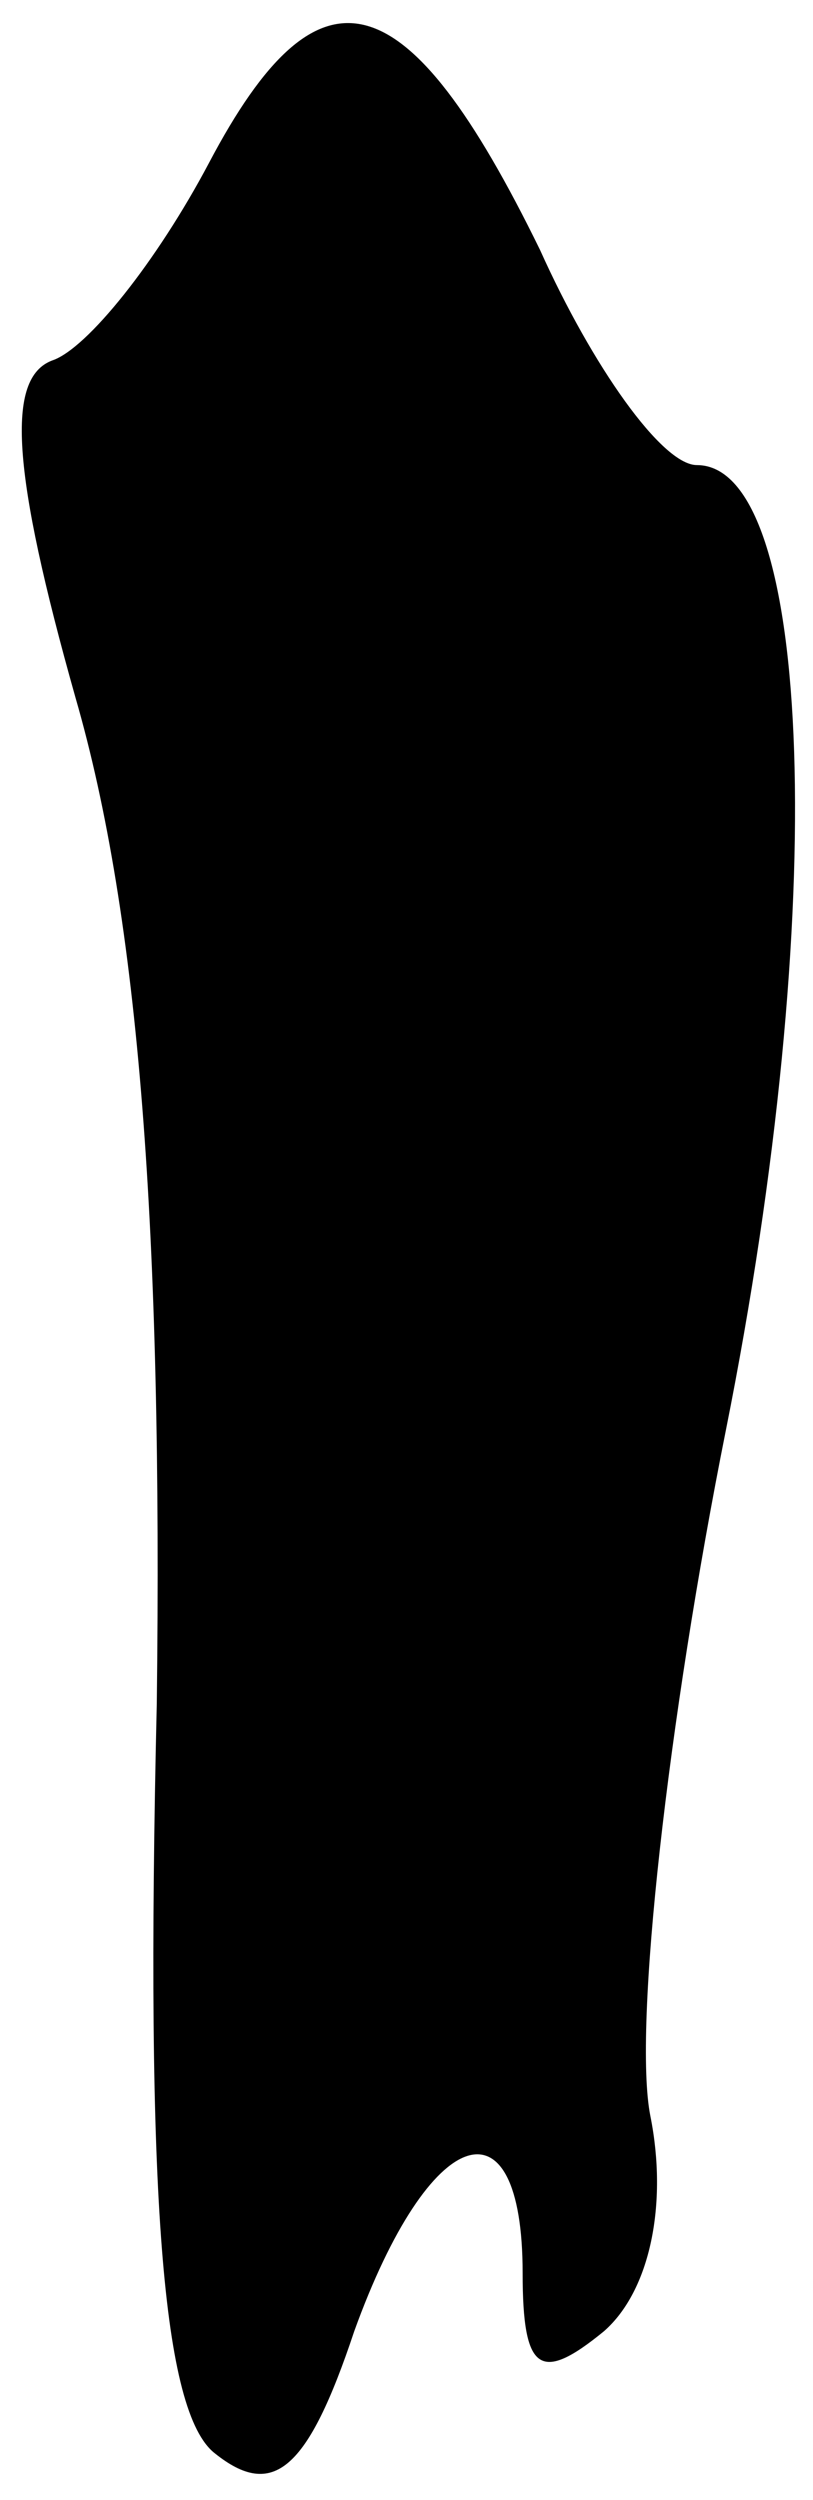 <?xml version="1.0" standalone="no"?>
<!DOCTYPE svg PUBLIC "-//W3C//DTD SVG 20010904//EN"
 "http://www.w3.org/TR/2001/REC-SVG-20010904/DTD/svg10.dtd">
<svg version="1.0" xmlns="http://www.w3.org/2000/svg"
 width="14pt" height="43pt" viewBox="0 0 14 43"
 preserveAspectRatio="xMidYMid meet">
<g transform="translate(0,43) scale(0.1,-0.1)"
fill="#000000" stroke="none">
<path fill="#000000" stroke="none" d="M36 402 c-9 -17 -21 -32 -27 -34 -8 -3
-7 -19 4 -58 11 -38 15 -92 14 -173 -2 -85 1 -122 10 -129 10 -8 16 -3 24 21
13 36 29 41 29 10 0 -17 3 -19 14 -10 8 7 11 22 8 37 -3 15 3 68 13 118 18 90
15 166 -5 166 -6 0 -18 17 -27 37 -23 47 -38 51 -57 15z"/>
</g>
</svg>
